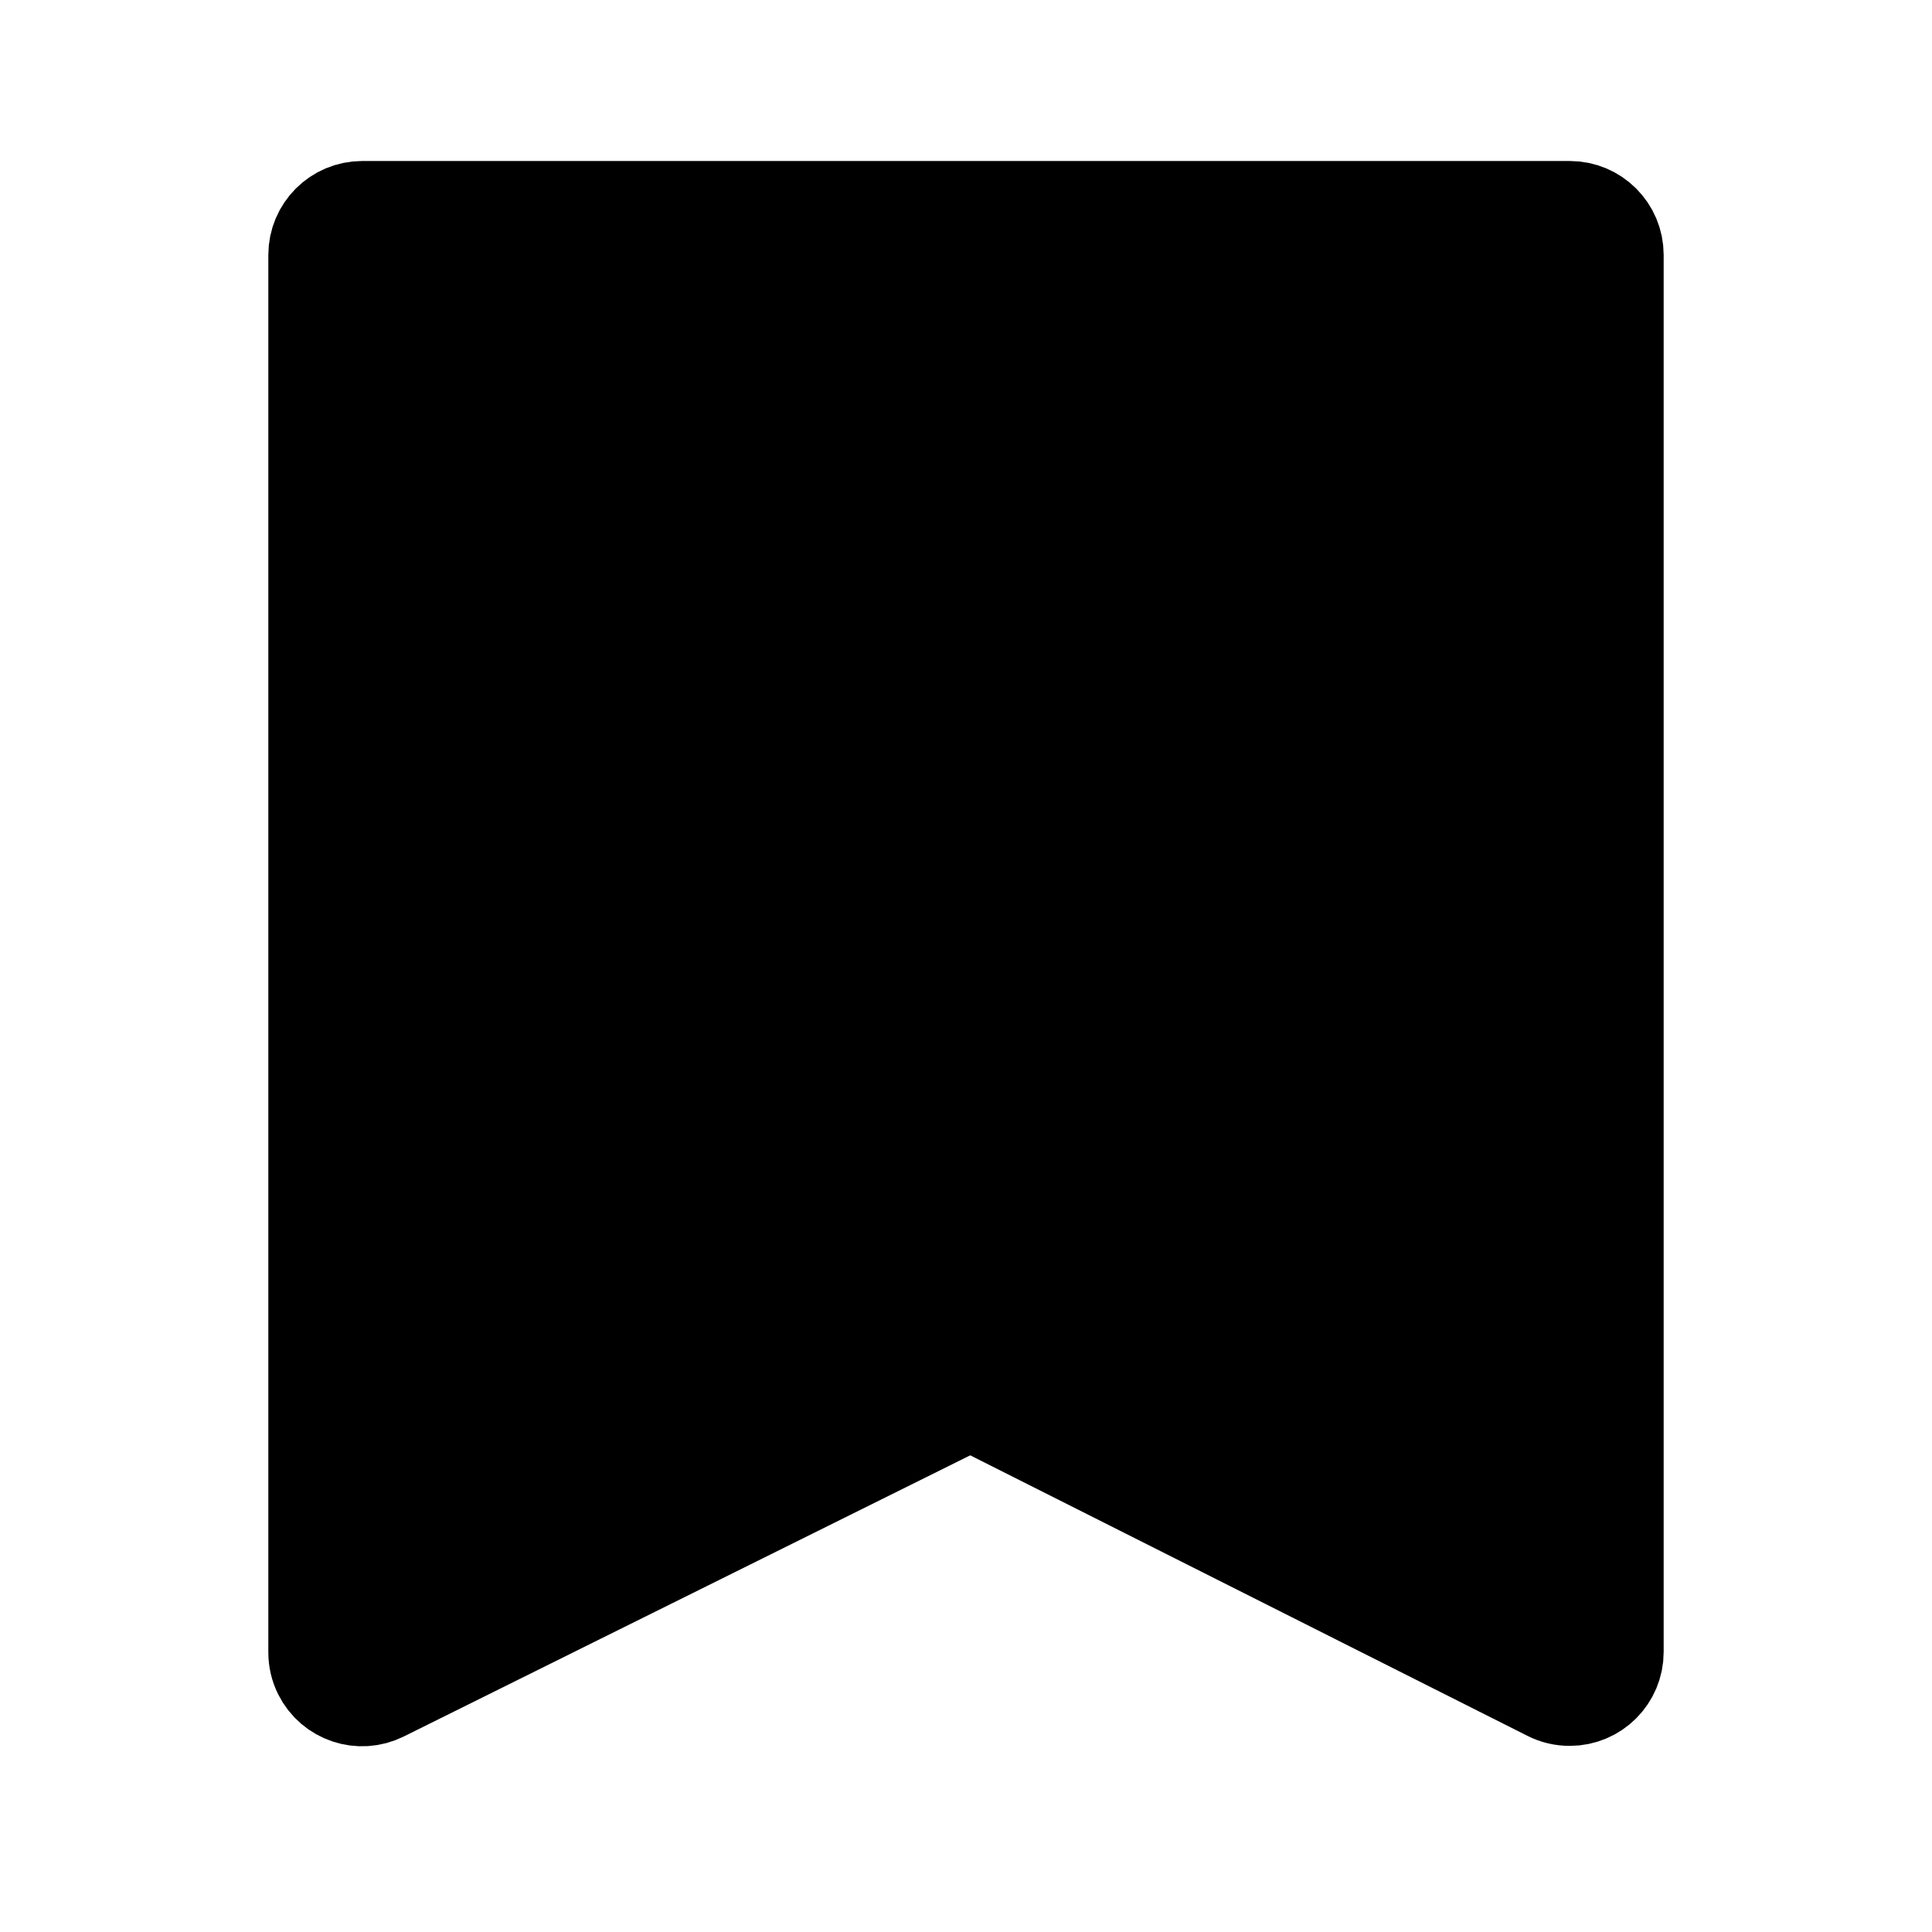 <svg xmlns="http://www.w3.org/2000/svg" width="18" height="18" viewBox="0 0 18 18">
    <g fill="currentColor" stroke="currentColor" stroke-width="1">
        <path d="M3.375 2h11.25c.207 0 .375.168.375.375v13.016c0 .207-.168.375-.375.375-.059 0-.116-.013-.169-.04L9.041 13l-5.5 2.73c-.185.093-.41.017-.502-.168-.026-.052-.039-.109-.039-.167V2.375C3 2.168 3.168 2 3.375 2z" transform="translate(-328 -313) translate(0 112) translate(0 192) translate(316 4) translate(12 5)"/>
    </g>
</svg>
